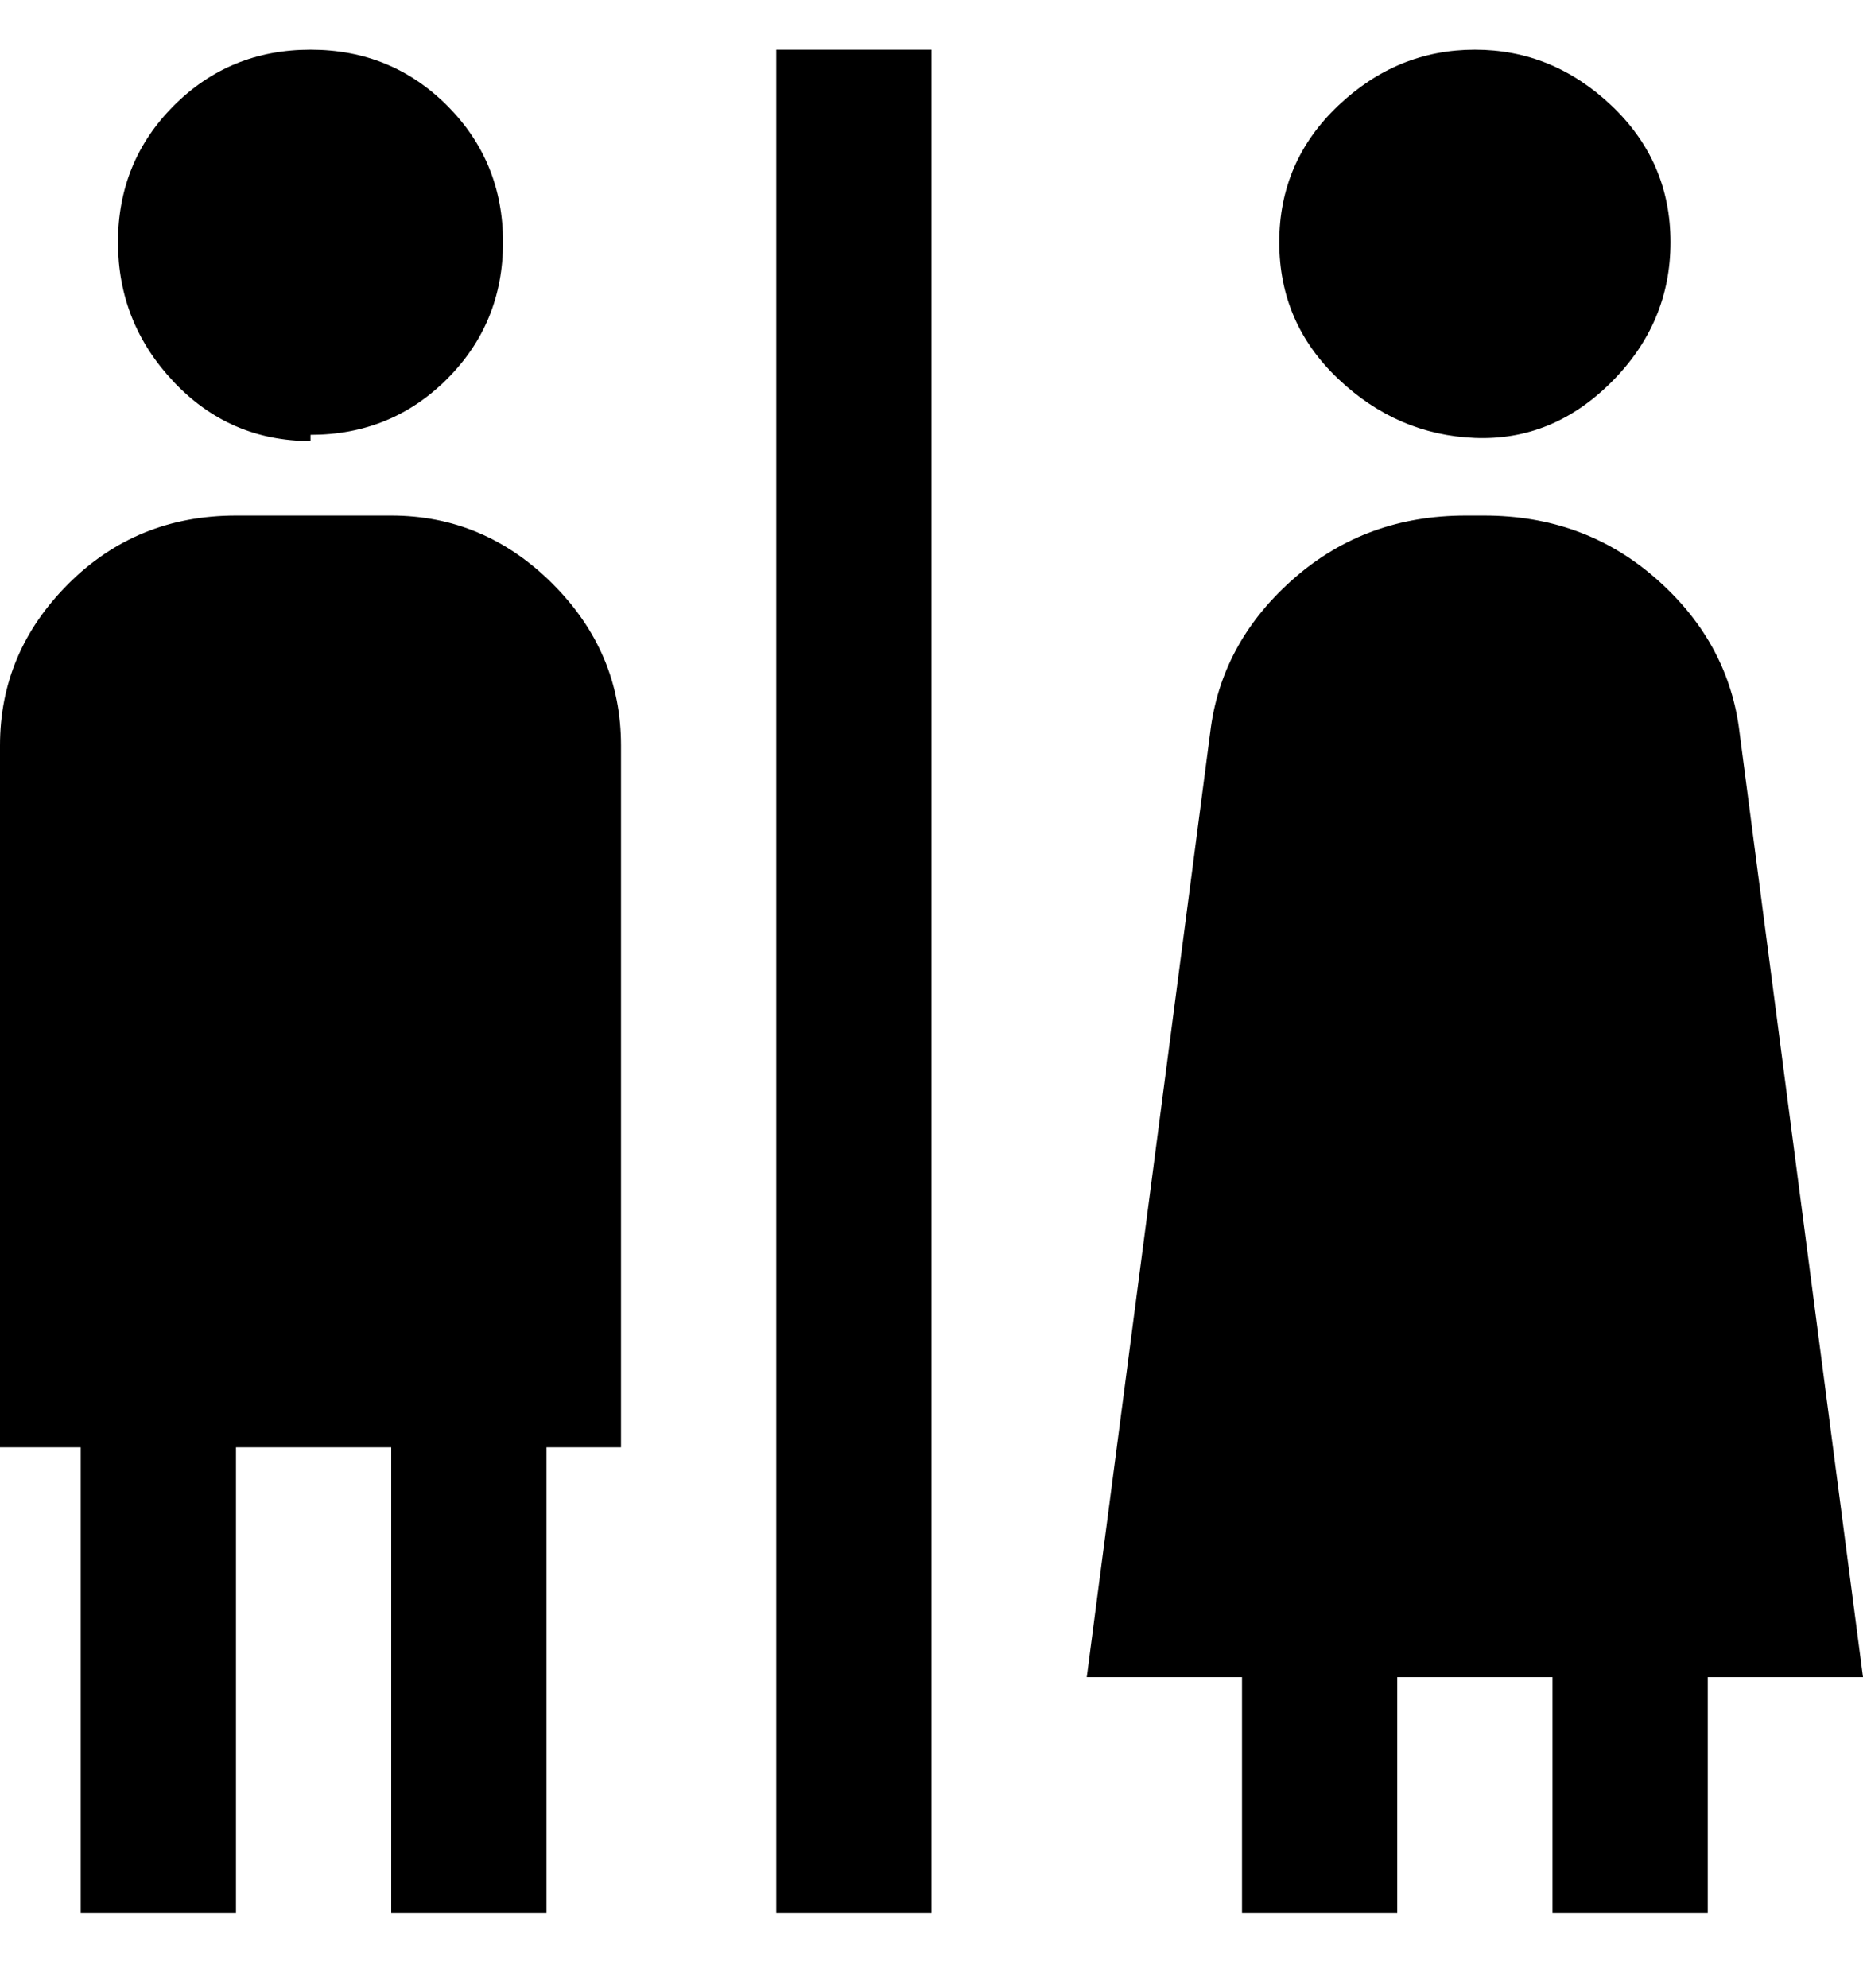 <svg viewBox="0 0 300 320" xmlns="http://www.w3.org/2000/svg"><path d="M206 39q0-13 9.5-22t22-9q12.5 0 22 9t9.5 22q0 13-9.5 22.5t-22 9q-12.5-.5-22-9.5T206 39zm69 231v38h-25v-38h-25v38h-25v-38h-25l20-153q2-14 13.5-24T236 83h3q16 0 27.5 10t13.5 24l20 153h-25zM50 70q13 0 22-9t9-22q0-13-9-22T50 8q-13 0-22 9t-9 22q0 13 9 22.5T50 71v-1zm50 50v113H88v75H63v-75H38v75H13v-75H0V120q0-15 11-26t27-11h25q15 0 26 11t11 26zm25 188h25V8h-25v300z"/></svg>